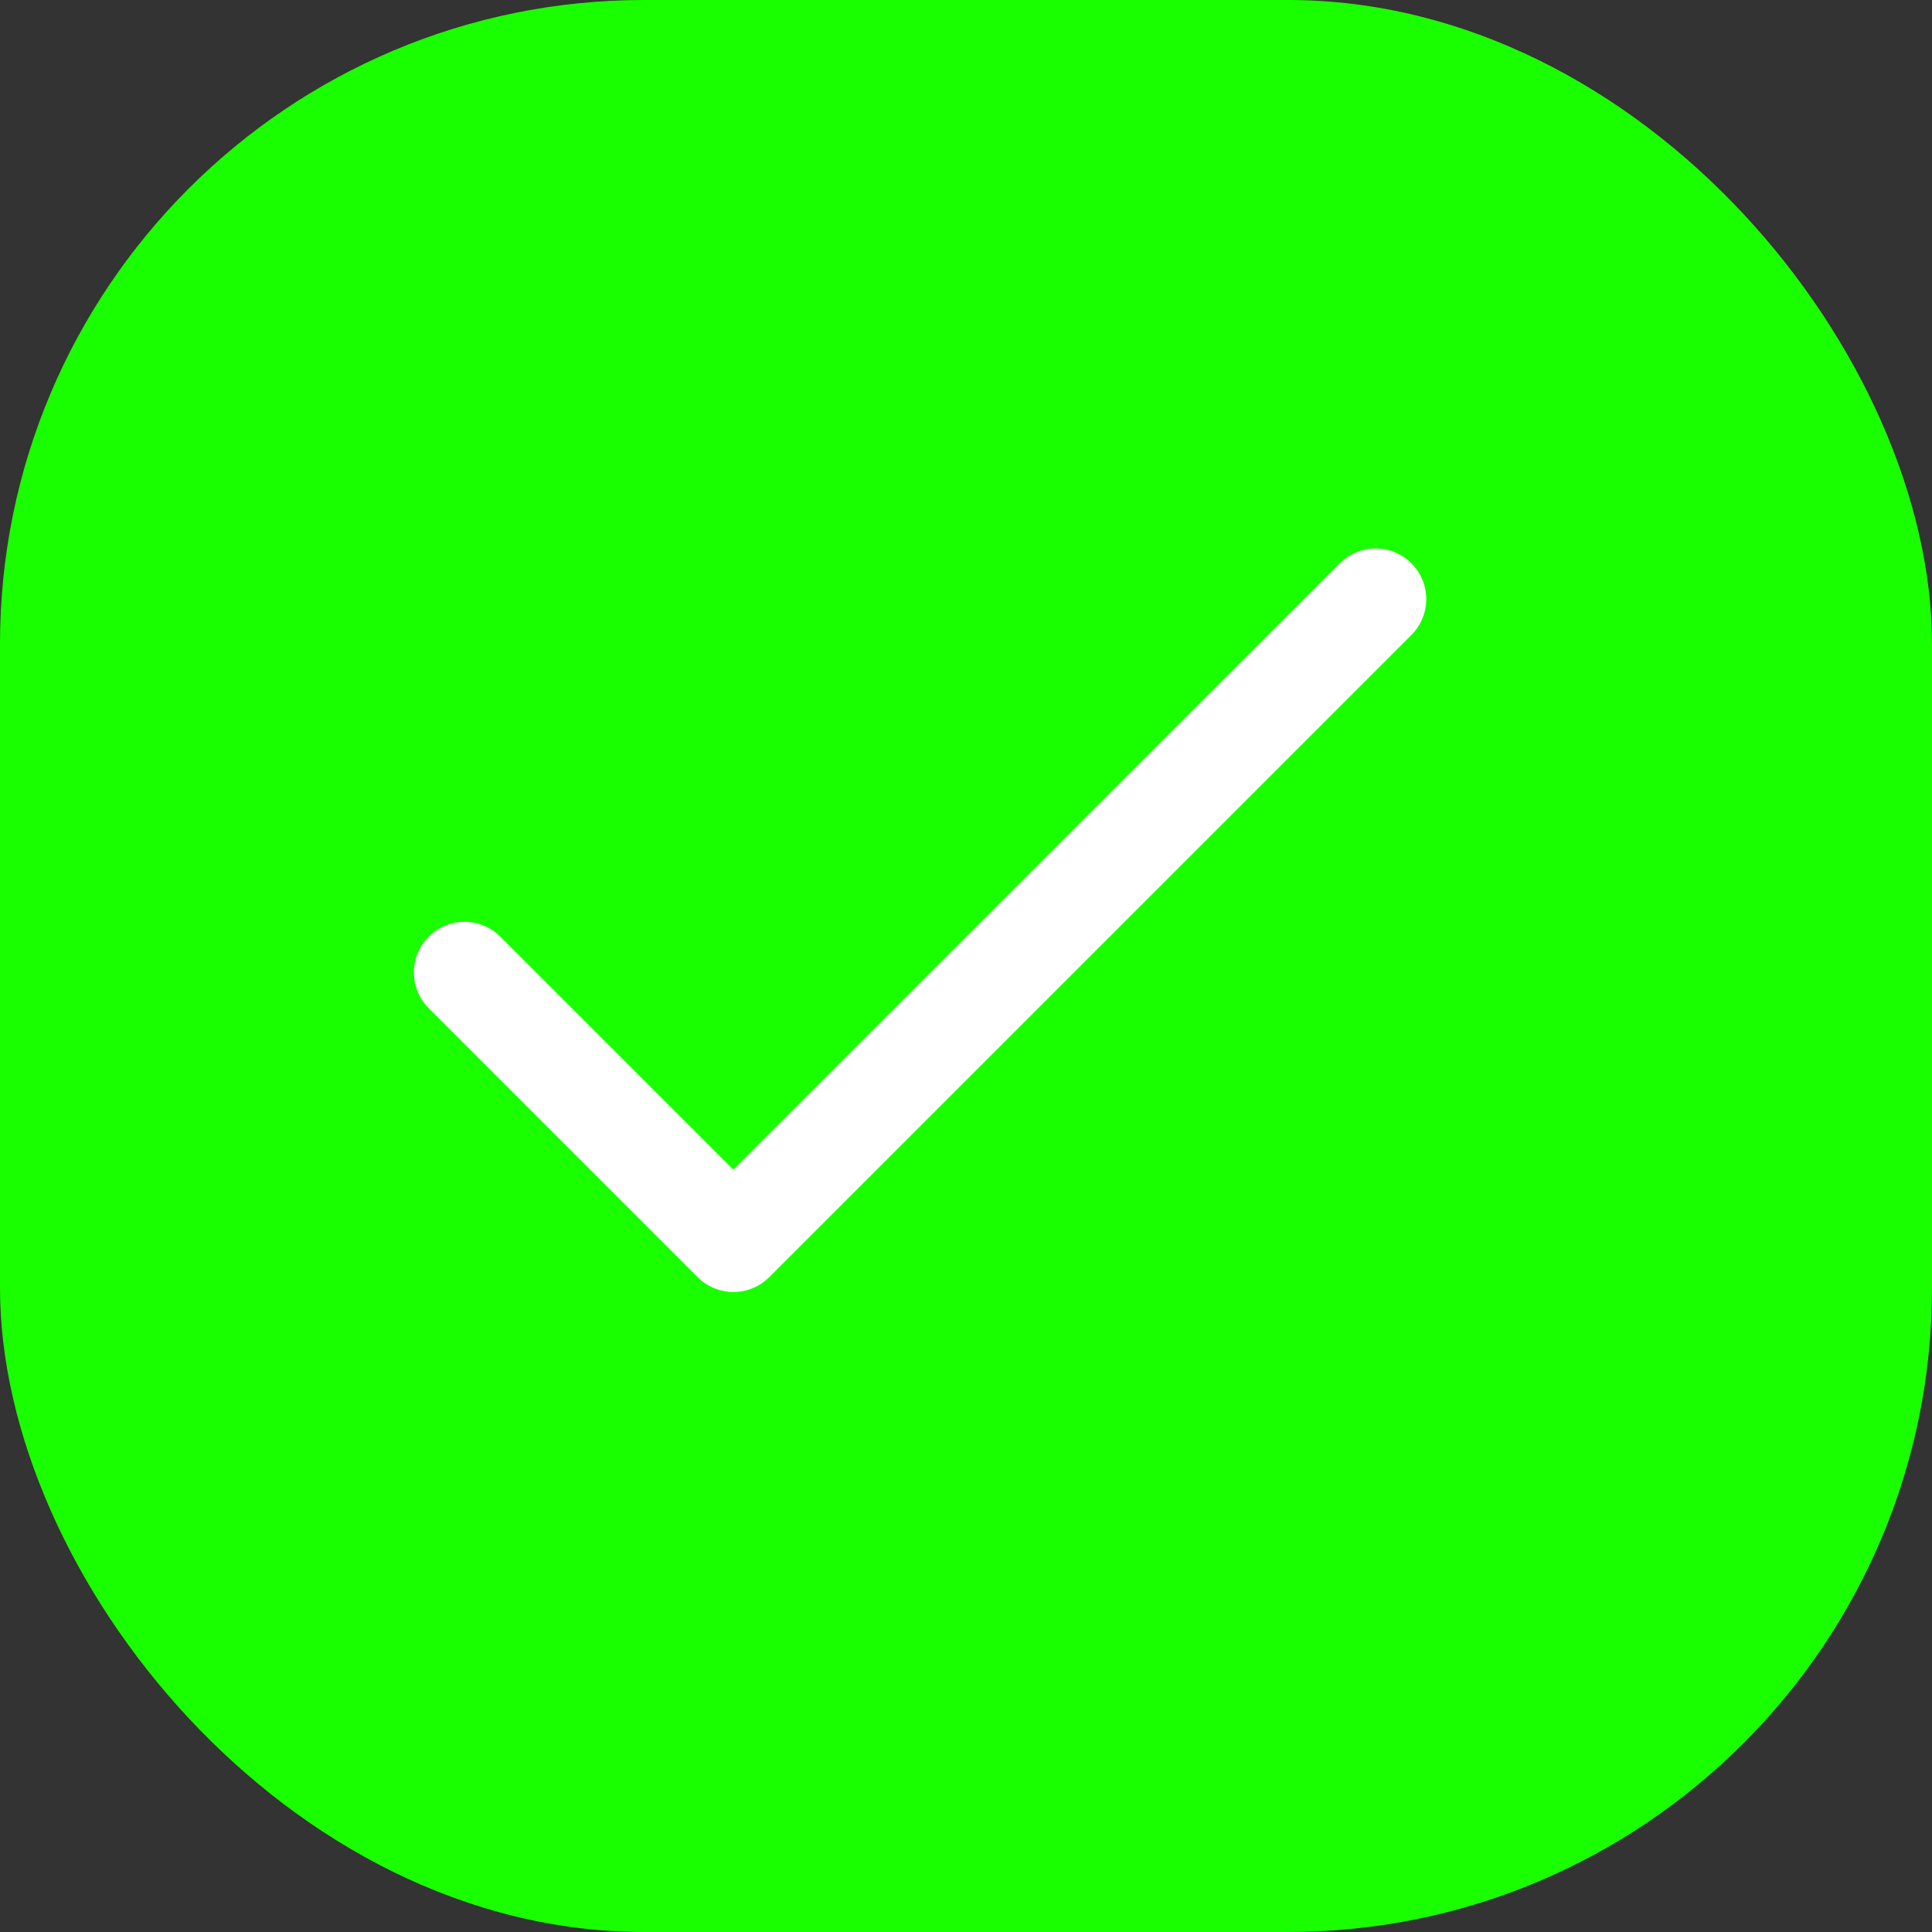 <svg id="Component_2_1" data-name="Component 2 – 1" xmlns="http://www.w3.org/2000/svg" width="21" height="21" viewBox="0 0 21 21">
  <rect x="0" y="0" width="21" height="21" fill="#333333" stroke="none"/>
  <g id="Component_1_1" data-name="Component 1 – 1">
    <rect id="Rectangle_3" data-name="Rectangle 3" width="21" height="21" rx="7" fill="#1aff00"/>
  </g>
  <g id="tick_1_" data-name="tick (1)" transform="translate(4.499 -62.036)">
    <g id="Group_1" data-name="Group 1" transform="translate(0 67.997)">
      <path id="Path_1" data-name="Path 1" d="M10.842,68.159a.55.55,0,0,0-.778,0L3.472,74.75.939,72.217a.55.55,0,0,0-.778.778l2.923,2.923a.55.55,0,0,0,.778,0l6.981-6.981A.55.55,0,0,0,10.842,68.159Z" transform="translate(0 -67.997)" fill="#fff"/>
    </g>
  </g>
</svg>
